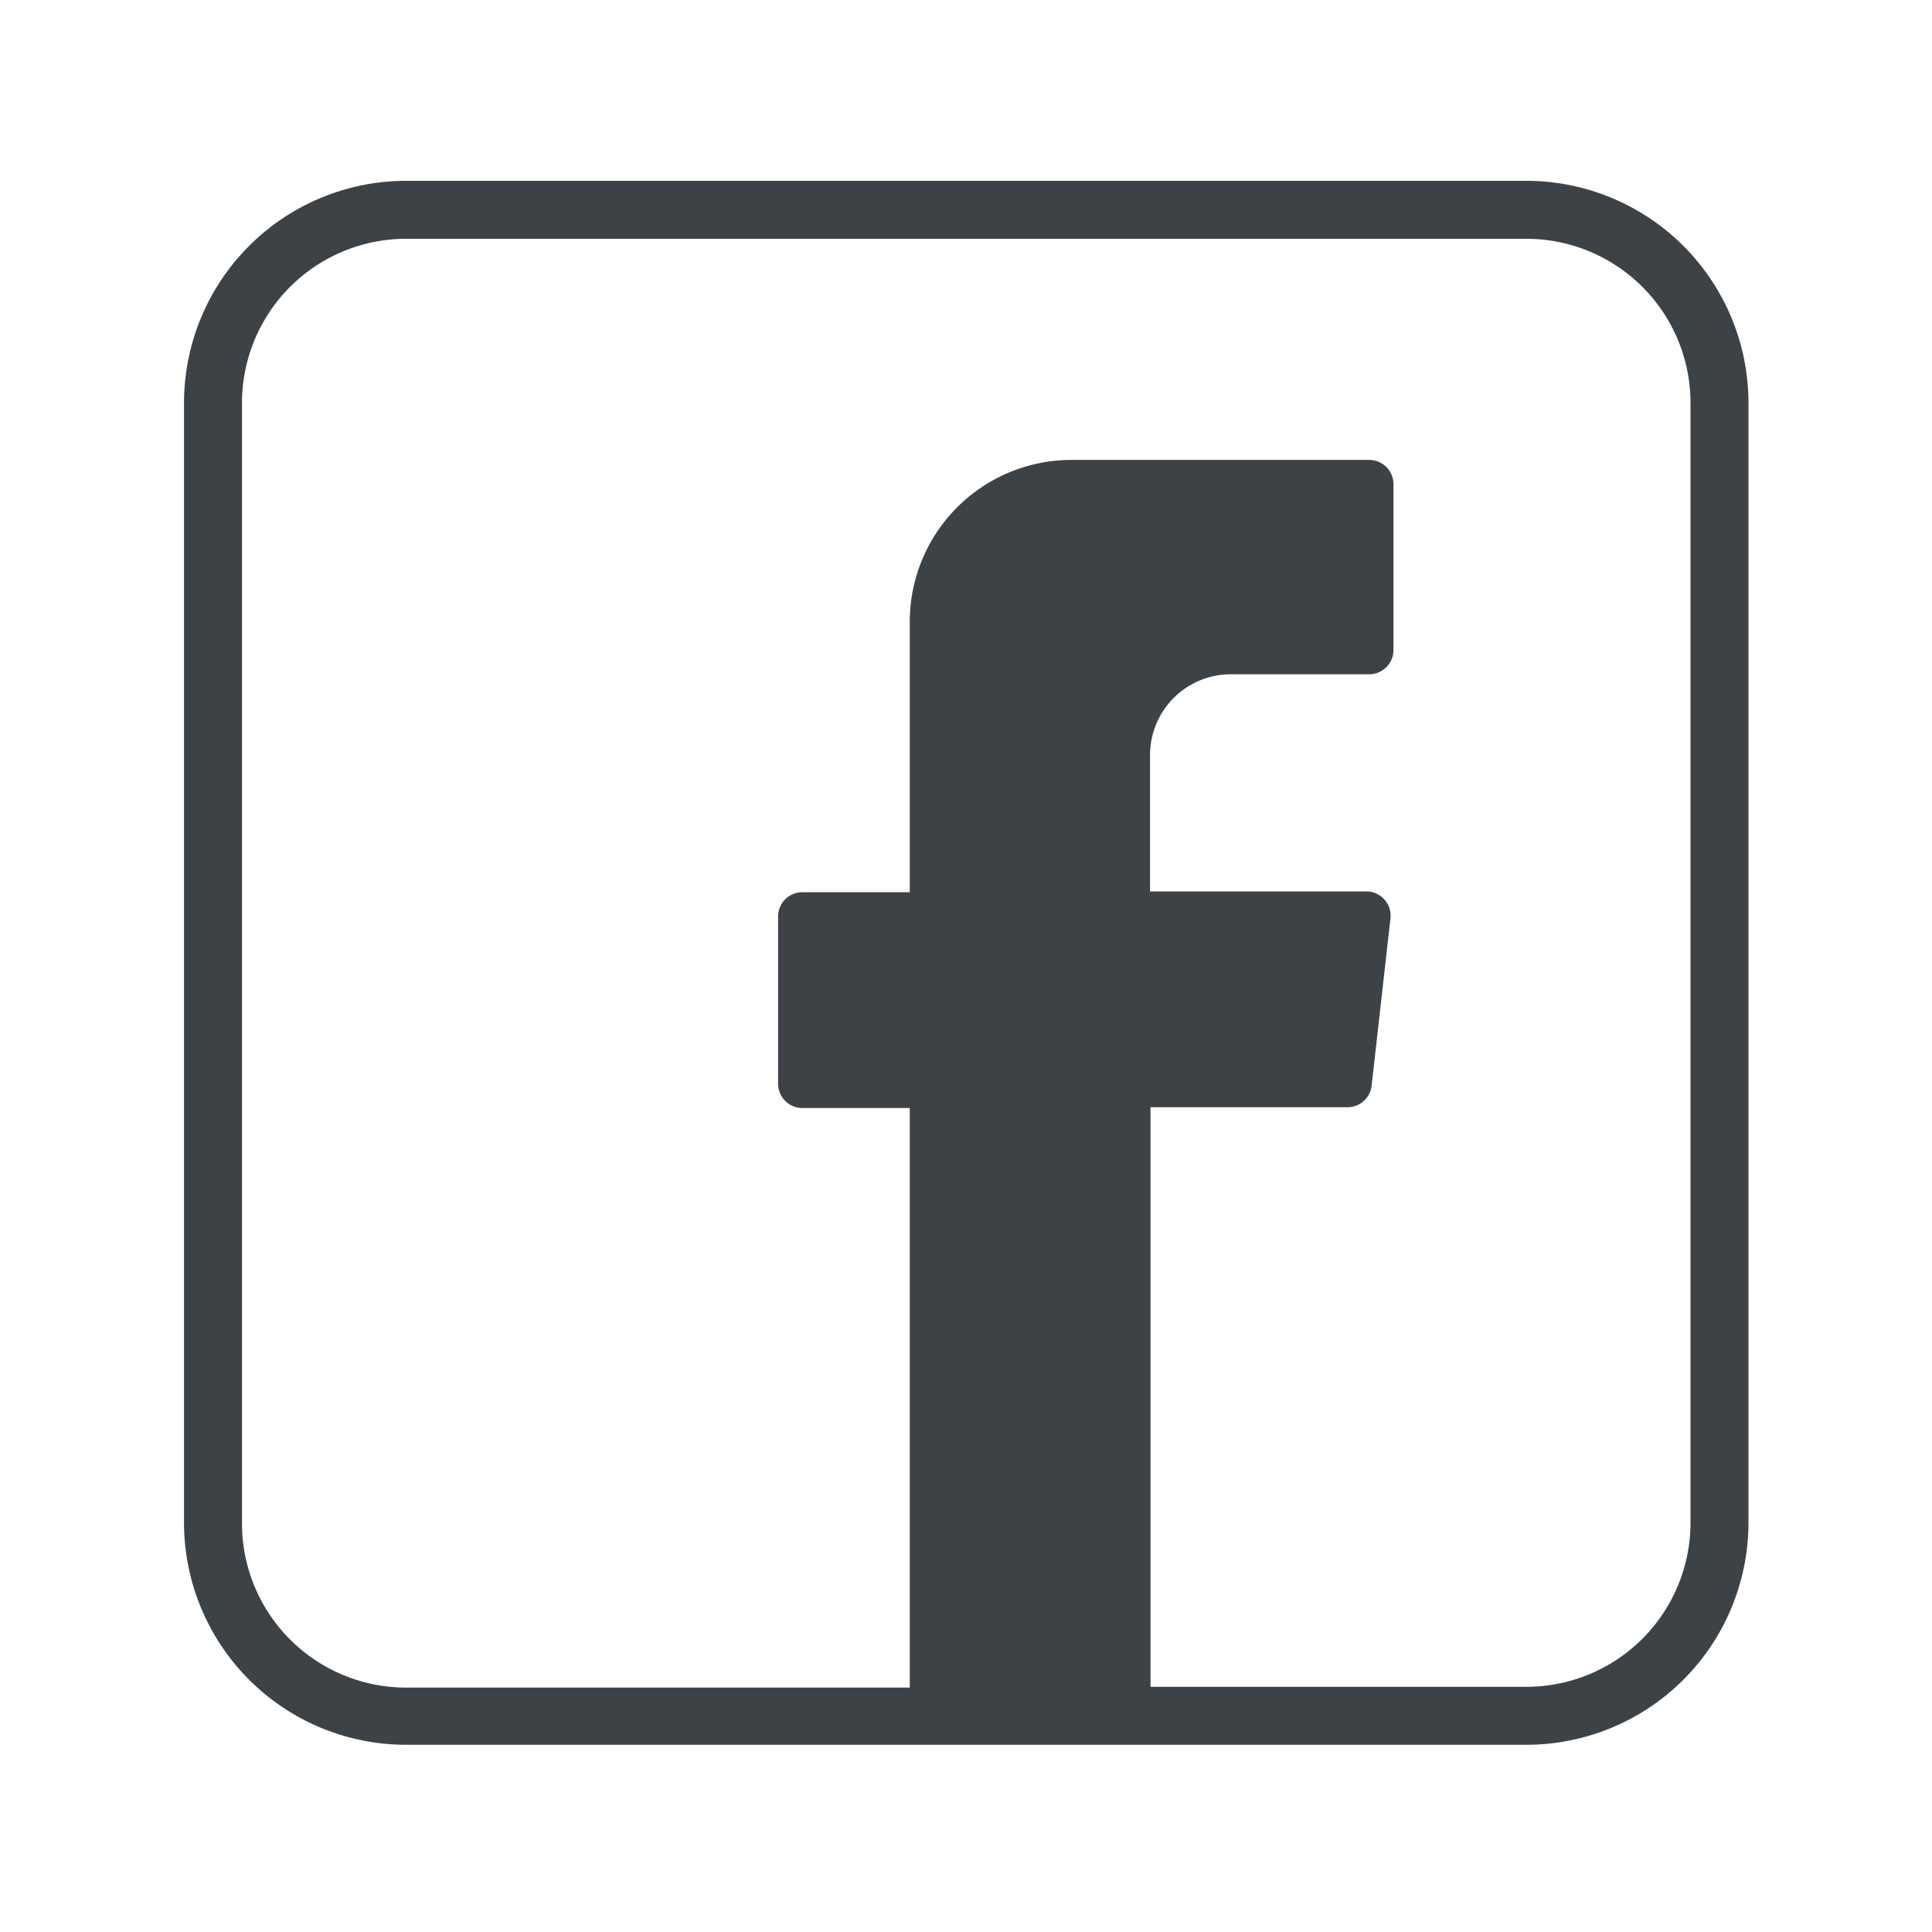 <svg id="Layer_1" data-name="Layer 1" xmlns="http://www.w3.org/2000/svg" viewBox="0 0 200 200"><defs><style>.cls-1{fill:#3d4246;}</style></defs><title>individual-expanded</title><path class="cls-1" d="M158,18.72H42.05a23,23,0,0,0-23,23v115.9a23,23,0,0,0,23,23H158a23,23,0,0,0,23-23V41.72A23,23,0,0,0,158,18.72Zm17,138.9a17,17,0,0,1-17,17h-38.9v-60H139.5a2.51,2.51,0,0,0,2.49-2.23l1.95-17.32a2.51,2.51,0,0,0-2.5-2.79H119.05V78.17a8.37,8.37,0,0,1,8.37-8.37h14.32a2.51,2.51,0,0,0,2.51-2.51V50.12a2.51,2.51,0,0,0-2.51-2.51H110.93A16.75,16.75,0,0,0,94.18,64.36v28H83.06a2.51,2.51,0,0,0-2.51,2.51v17.32a2.51,2.51,0,0,0,2.51,2.51H94.18v60H42.05a17,17,0,0,1-17-17V41.72a17,17,0,0,1,17-17H158a17,17,0,0,1,17,17Z"/></svg>